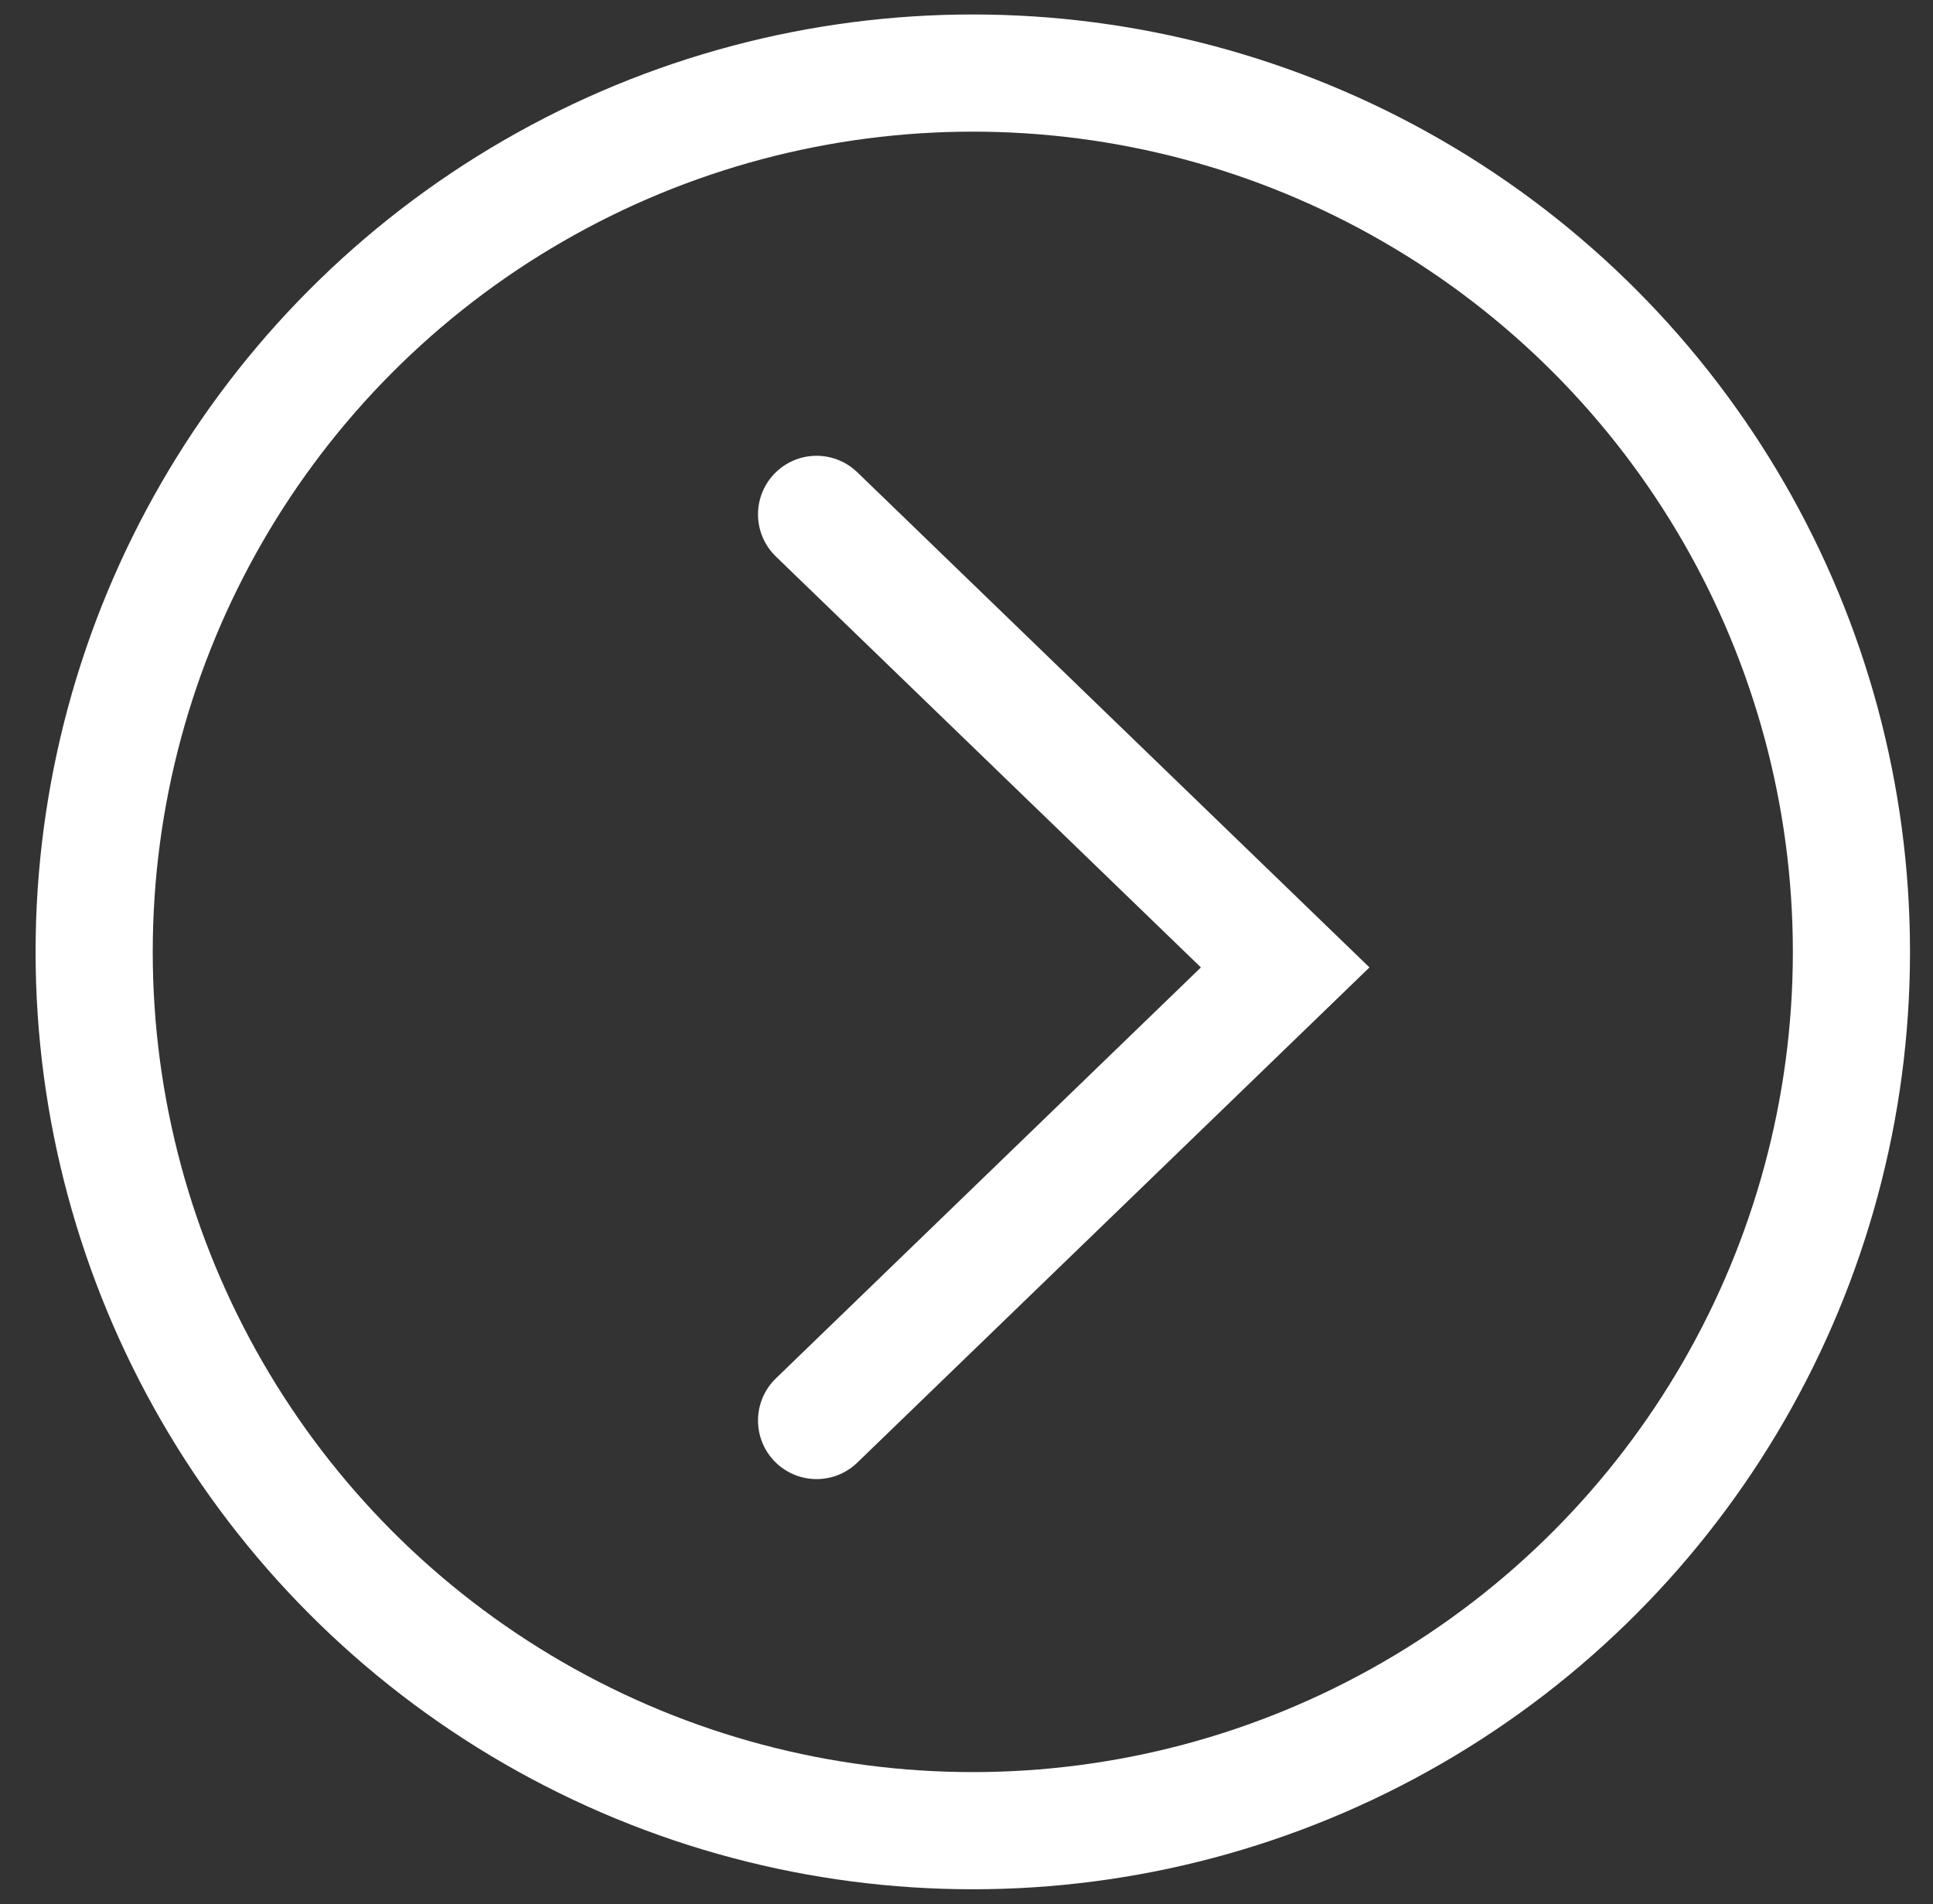 <svg width="66" height="65" viewBox="0 0 66 65" fill="none" xmlns="http://www.w3.org/2000/svg">
<rect x="0" y="0" width="66" height="65" fill="#333333" stroke="none"/>
<circle cx="33.215" cy="32.494" r="30" stroke="white" stroke-width="4"/>
<path d="M27.881 48.492L43.881 33.025L27.881 17.559" stroke="white" stroke-width="4" stroke-linecap="round"/>
</svg>
